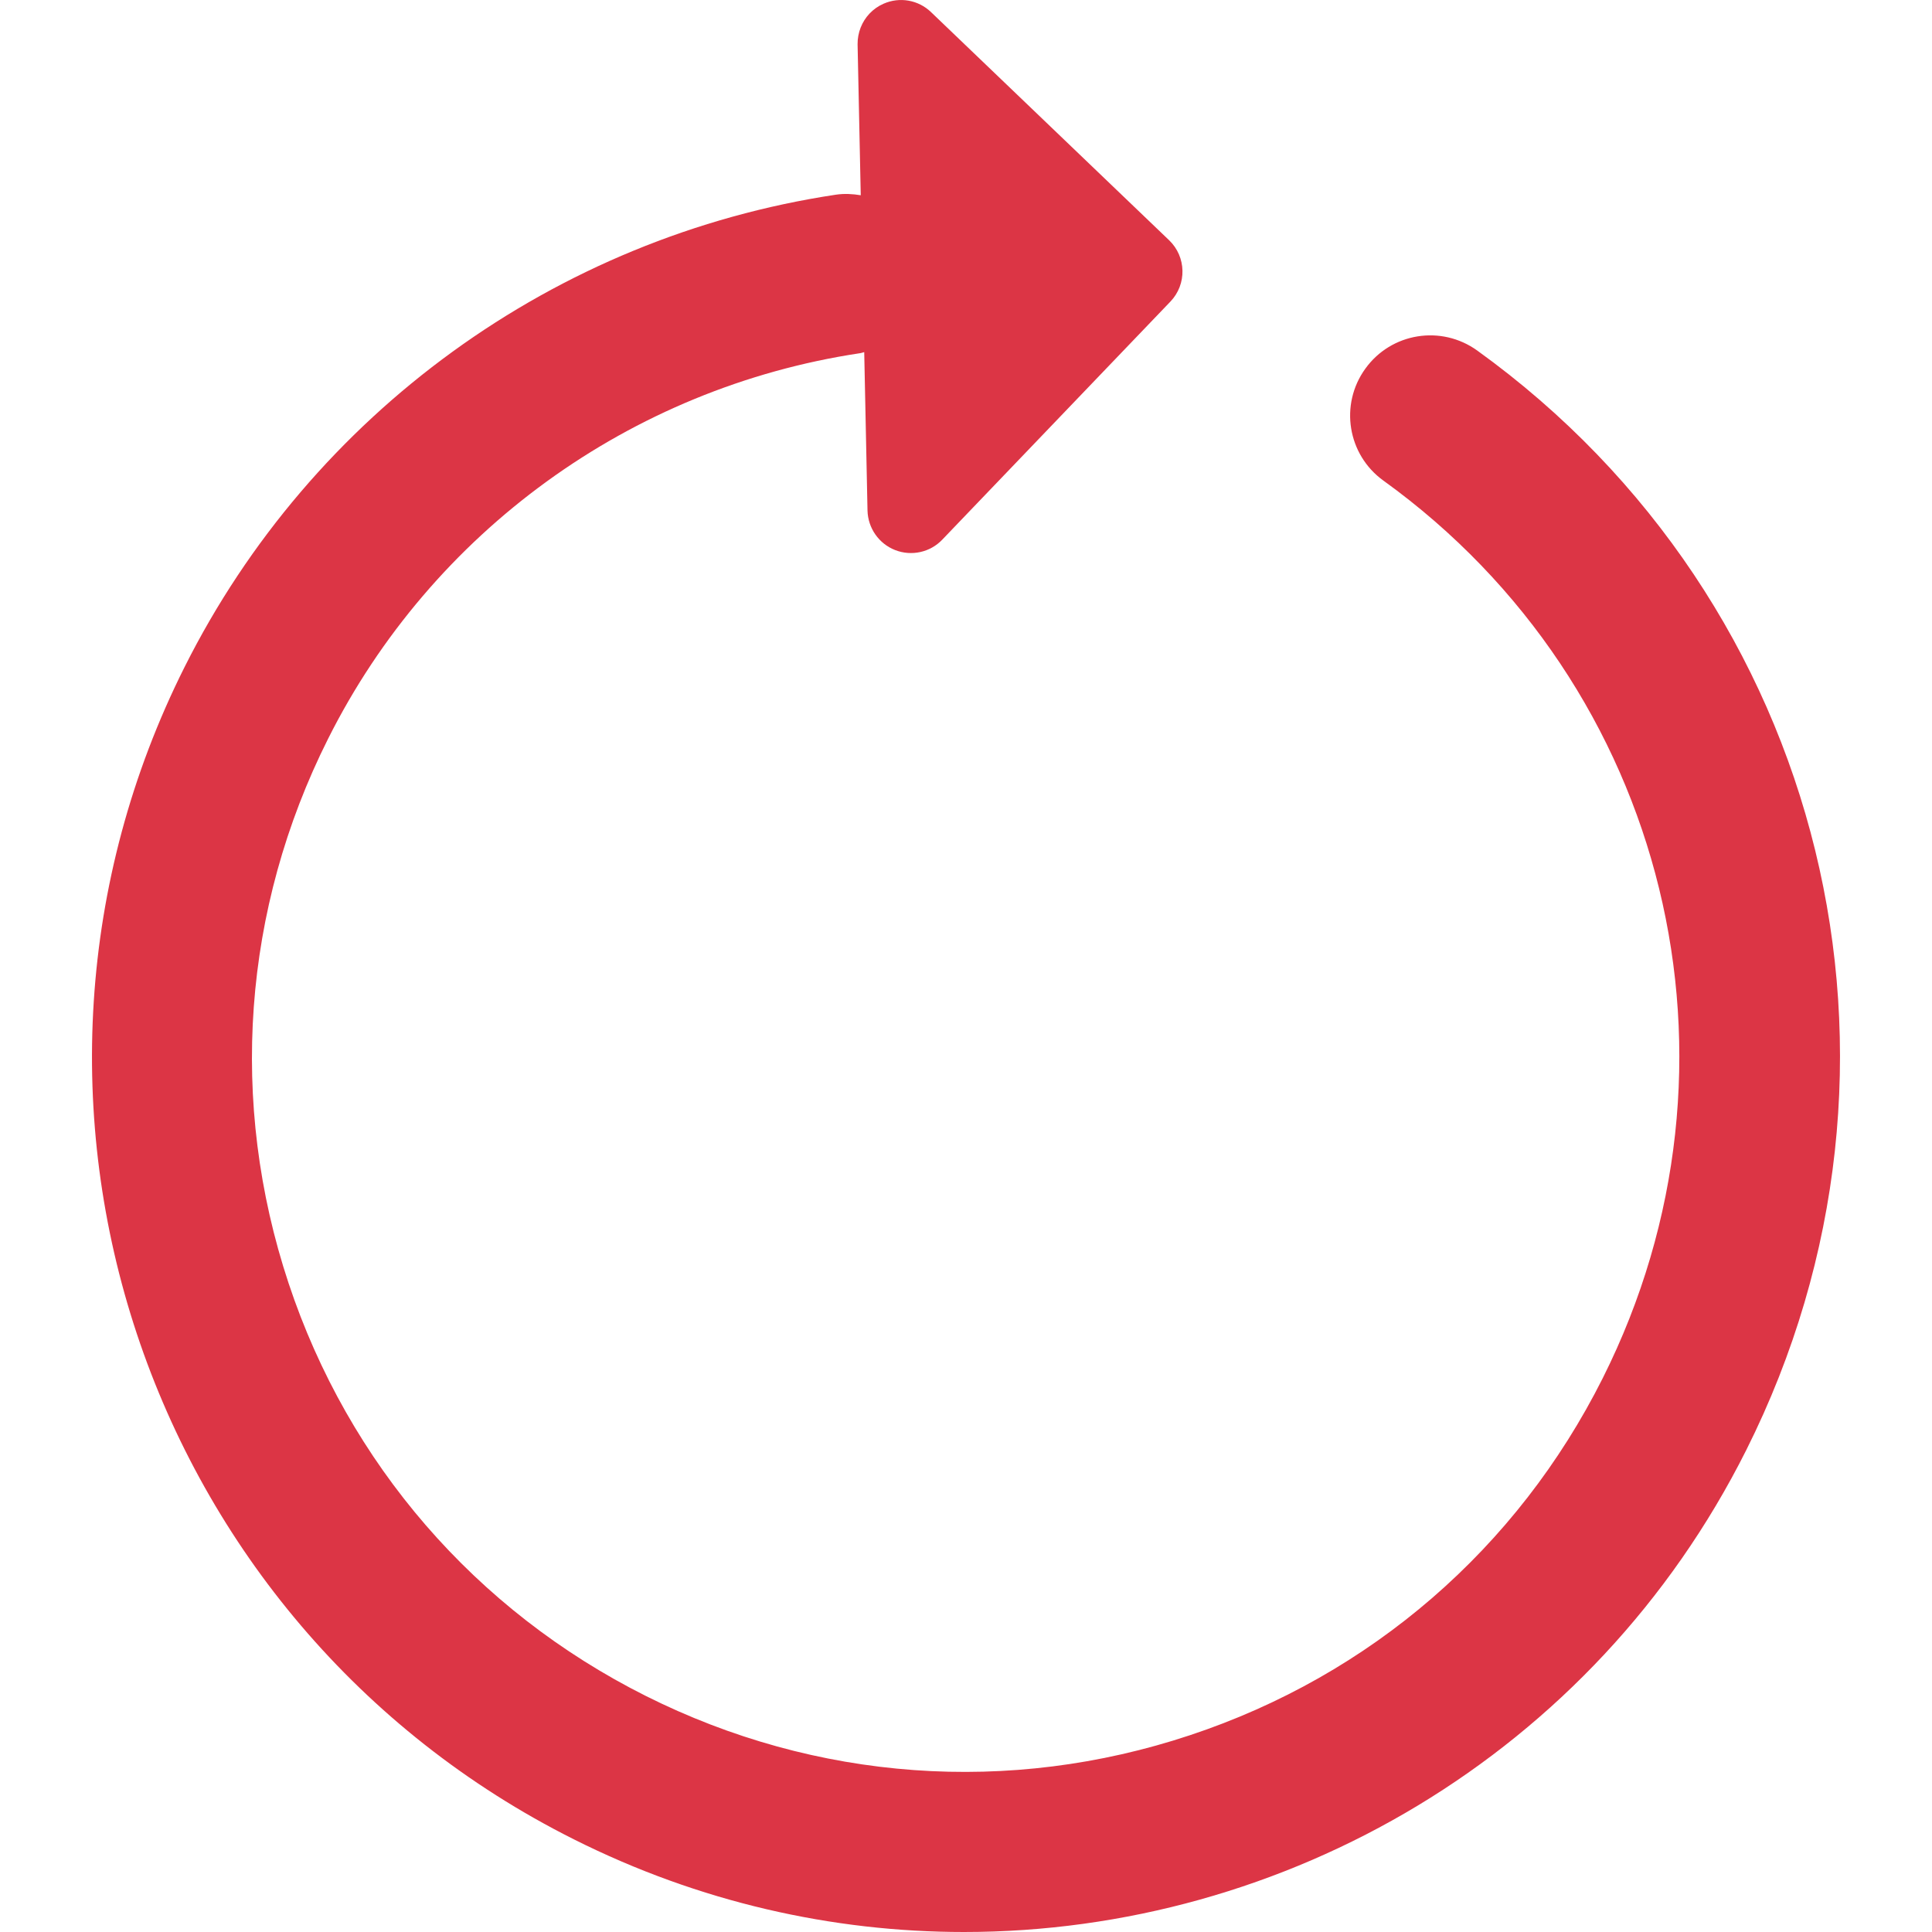 <?xml version="1.0"?>
<svg xmlns="http://www.w3.org/2000/svg" xmlns:xlink="http://www.w3.org/1999/xlink" xmlns:svgjs="http://svgjs.com/svgjs" version="1.1" width="512" height="512" x="0" y="0" viewBox="0 0 92.33 92.33" style="enable-background:new 0 0 512 512" xml:space="preserve" class=""><g>
<g xmlns="http://www.w3.org/2000/svg">
	<path d="M70.598,16.753c-1.722-1.24-4.113-0.852-5.349,0.866c-1.242,1.716-0.853,4.113,0.865,5.35   c13.613,9.818,18.021,27.857,10.482,42.89c-4.082,8.138-11.088,14.202-19.726,17.066c-8.636,2.871-17.877,2.2-26.013-1.879   c-8.134-4.083-14.197-11.088-17.066-19.722c-2.866-8.642-2.197-17.877,1.886-26.014c4.958-9.89,14.458-16.779,25.413-18.429   c0.074-0.008,0.137-0.036,0.211-0.053l0.157,7.571c0.021,0.839,0.542,1.585,1.321,1.889c0.782,0.305,1.672,0.11,2.25-0.496   l10.904-11.379c0.794-0.828,0.764-2.142-0.062-2.933L44.492,0.577c-0.606-0.582-1.499-0.739-2.267-0.399   c-0.251,0.108-0.476,0.269-0.662,0.462c-0.372,0.389-0.585,0.919-0.579,1.479l0.151,7.212c-0.385-0.063-0.78-0.087-1.188-0.027   c-13.418,2.021-25.052,10.46-31.125,22.571C-1.499,52.451,6.85,77.584,27.424,87.901c5.989,3.005,12.362,4.429,18.646,4.429   c15.306,0,30.065-8.439,37.382-23.028C92.688,50.884,87.284,28.782,70.598,16.753z" fill="#dc3545" data-original="#000000" style=""/>
</g>
<g xmlns="http://www.w3.org/2000/svg">
</g>
<g xmlns="http://www.w3.org/2000/svg">
</g>
<g xmlns="http://www.w3.org/2000/svg">
</g>
<g xmlns="http://www.w3.org/2000/svg">
</g>
<g xmlns="http://www.w3.org/2000/svg">
</g>
<g xmlns="http://www.w3.org/2000/svg">
</g>
<g xmlns="http://www.w3.org/2000/svg">
</g>
<g xmlns="http://www.w3.org/2000/svg">
</g>
<g xmlns="http://www.w3.org/2000/svg">
</g>
<g xmlns="http://www.w3.org/2000/svg">
</g>
<g xmlns="http://www.w3.org/2000/svg">
</g>
<g xmlns="http://www.w3.org/2000/svg">
</g>
<g xmlns="http://www.w3.org/2000/svg">
</g>
<g xmlns="http://www.w3.org/2000/svg">
</g>
<g xmlns="http://www.w3.org/2000/svg">
</g>
<script/></g></svg>
